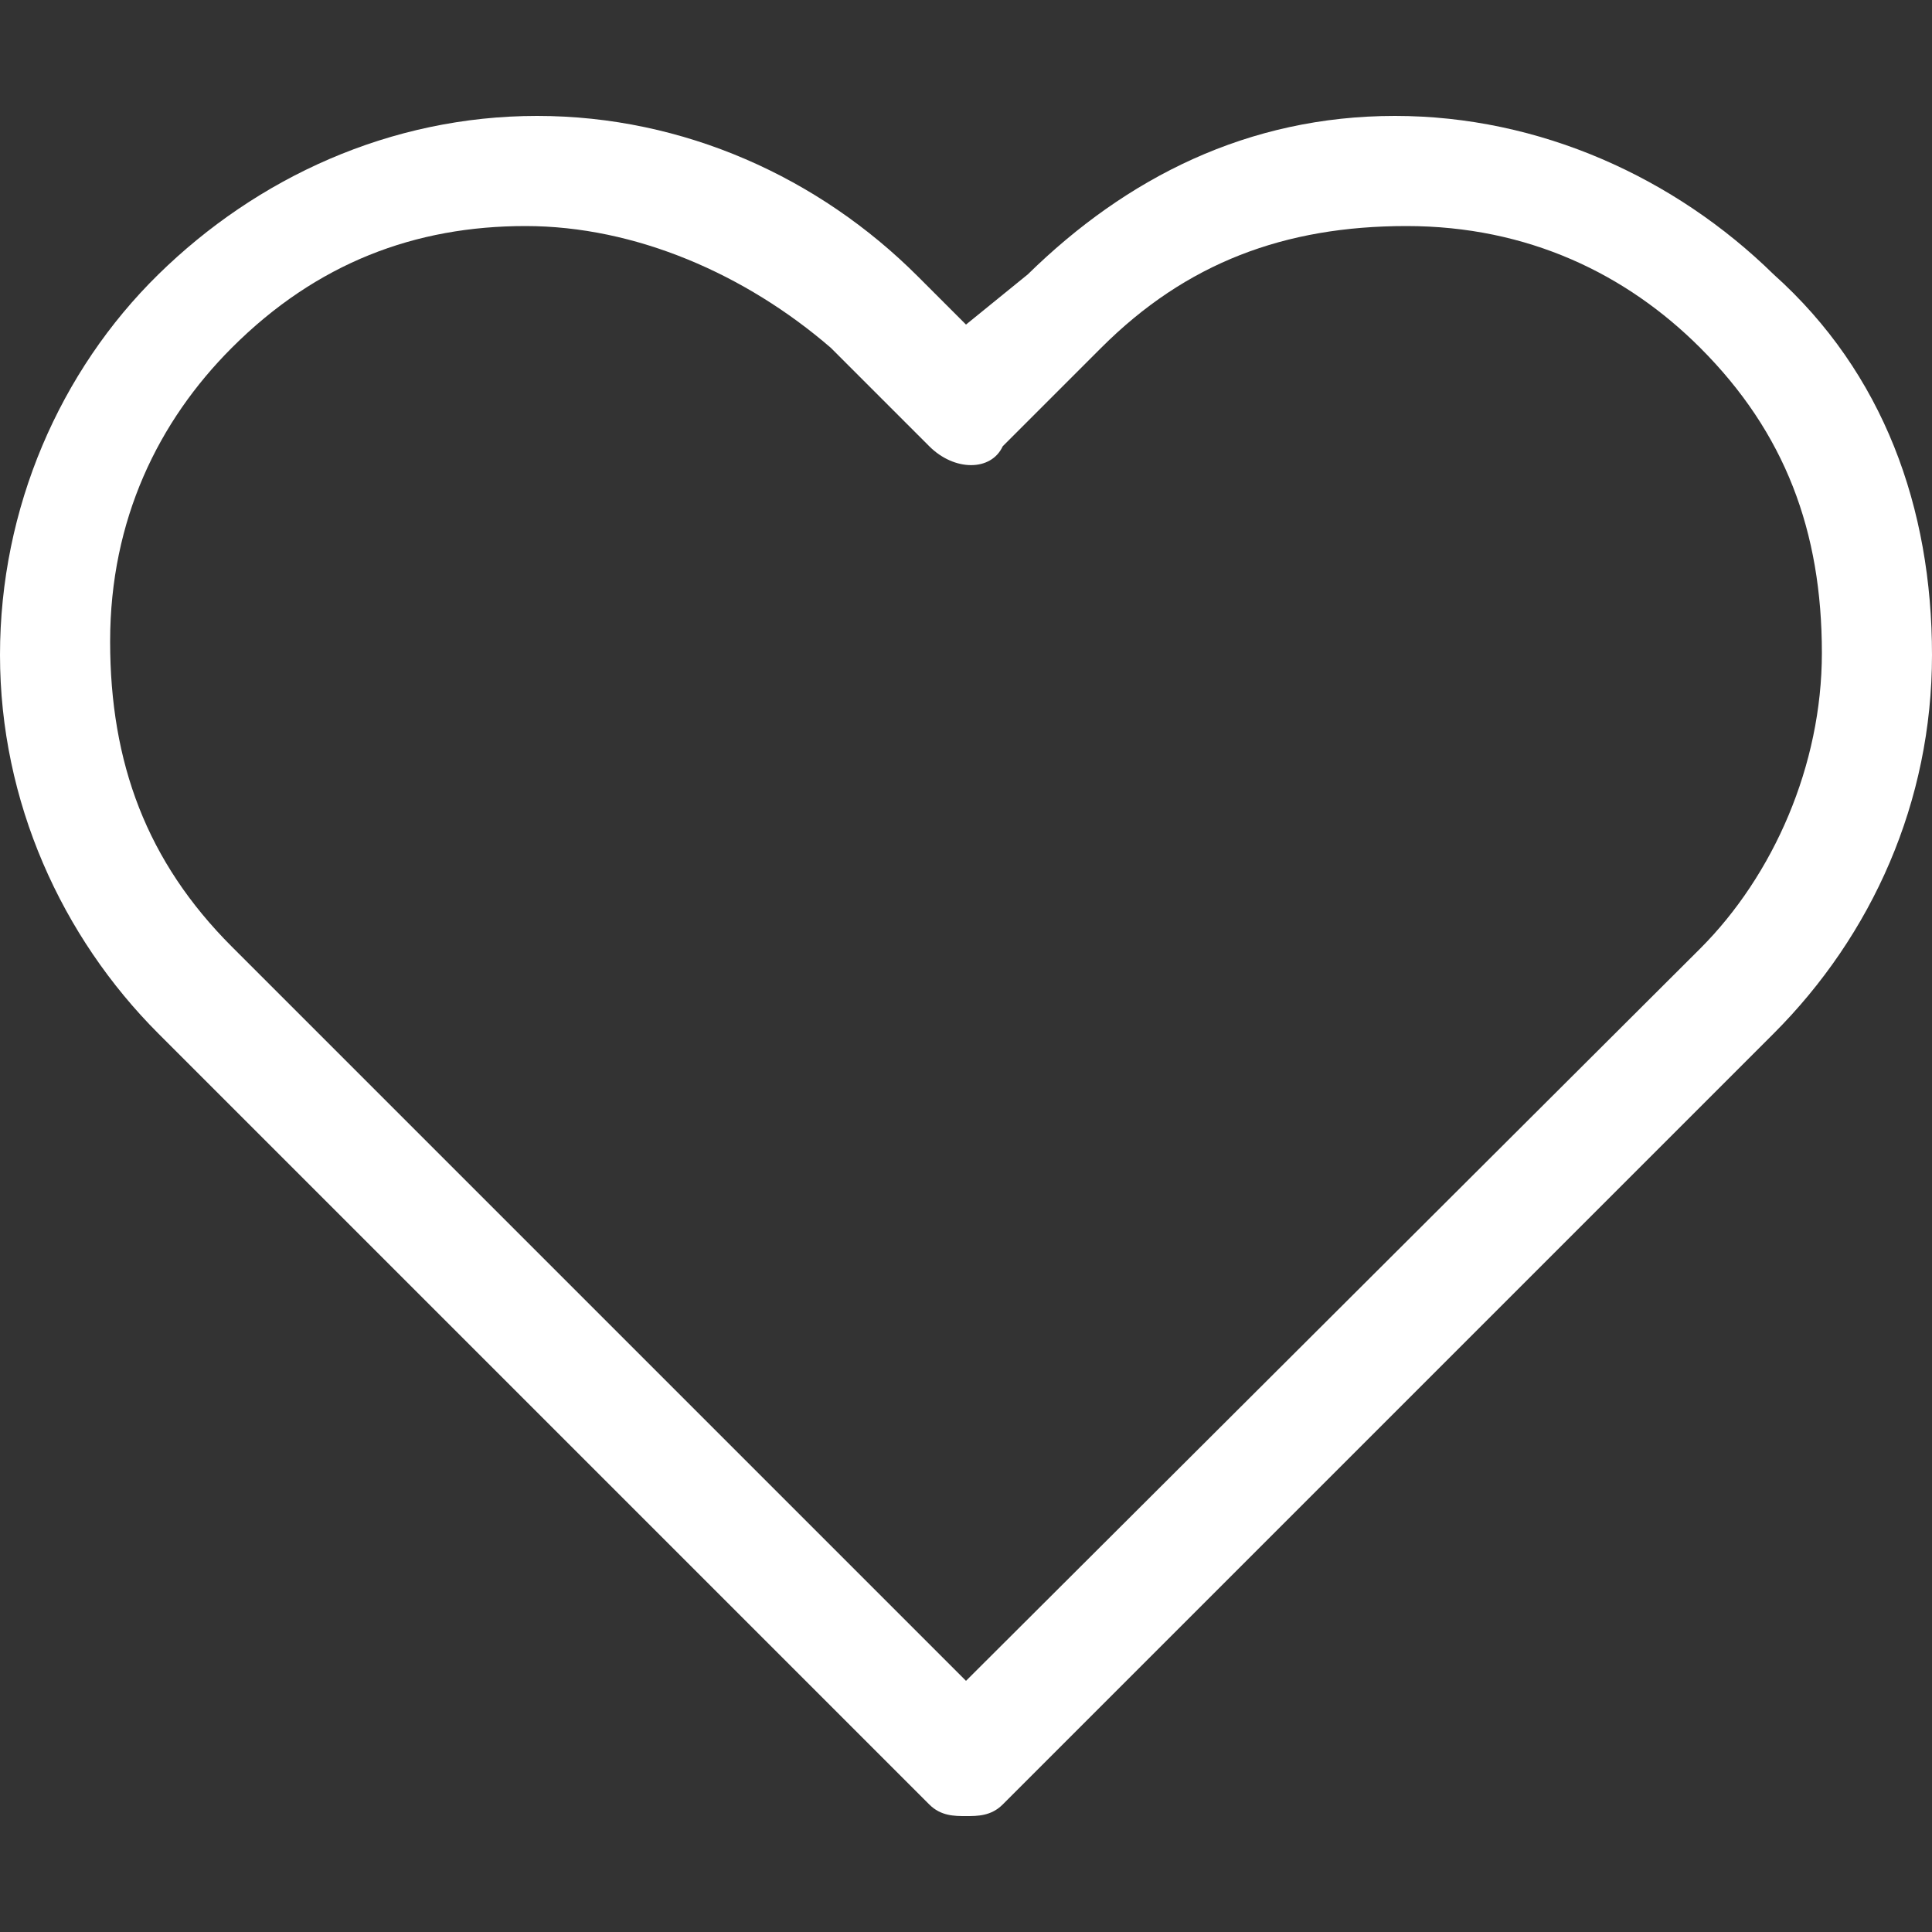 <?xml version="1.0" encoding="utf-8"?>
<!-- Generator: Adobe Illustrator 17.1.0, SVG Export Plug-In . SVG Version: 6.00 Build 0)  -->
<!DOCTYPE svg PUBLIC "-//W3C//DTD SVG 1.1//EN" "http://www.w3.org/Graphics/SVG/1.1/DTD/svg11.dtd">
<svg version="1.1" id="Слой_1" xmlns="http://www.w3.org/2000/svg" xmlns:xlink="http://www.w3.org/1999/xlink" x="0px" y="0px"
	 viewBox="0 0 100 100" enable-background="new 0 0 100 100" xml:space="preserve">
<rect x="0" y="0" width="100" height="100" fill="#333333" stroke="none"/>
<g>
	<path fill="#FFFFFF" d="M91.8,14.2C86.7,9.2,79.7,6,72.2,6c-7.6,0-13.9,3.2-19,8.2L50,16.8l-2.5-2.5C42.4,9.2,35.4,6,27.8,6
		S13.3,9.2,8.2,14.2S0,26.3,0,33.9s3.2,14.6,8.2,19.6l39.9,39.9C48.7,94,49.4,94,50,94s1.3,0,1.9-0.6l39.9-39.9
		c5.1-5.1,8.2-12,8.2-19.6C100,26.3,97.5,19.3,91.8,14.2z M88,49.1L50,87l-38-38c-4.4-4.4-6.3-9.5-6.3-15.8S8.2,21.8,12,18
		c4.4-4.4,9.5-6.3,15.2-6.3S38.6,14.2,43,18l5.1,5.1c1.3,1.3,3.2,1.3,3.8,0L57,18c4.4-4.4,9.5-6.3,15.8-6.3c6.3,0,11.4,2.5,15.2,6.3
		c4.4,4.4,6.3,9.5,6.3,15.8C94.3,39.6,91.8,45.3,88,49.1z"/>
</g>
</svg>
